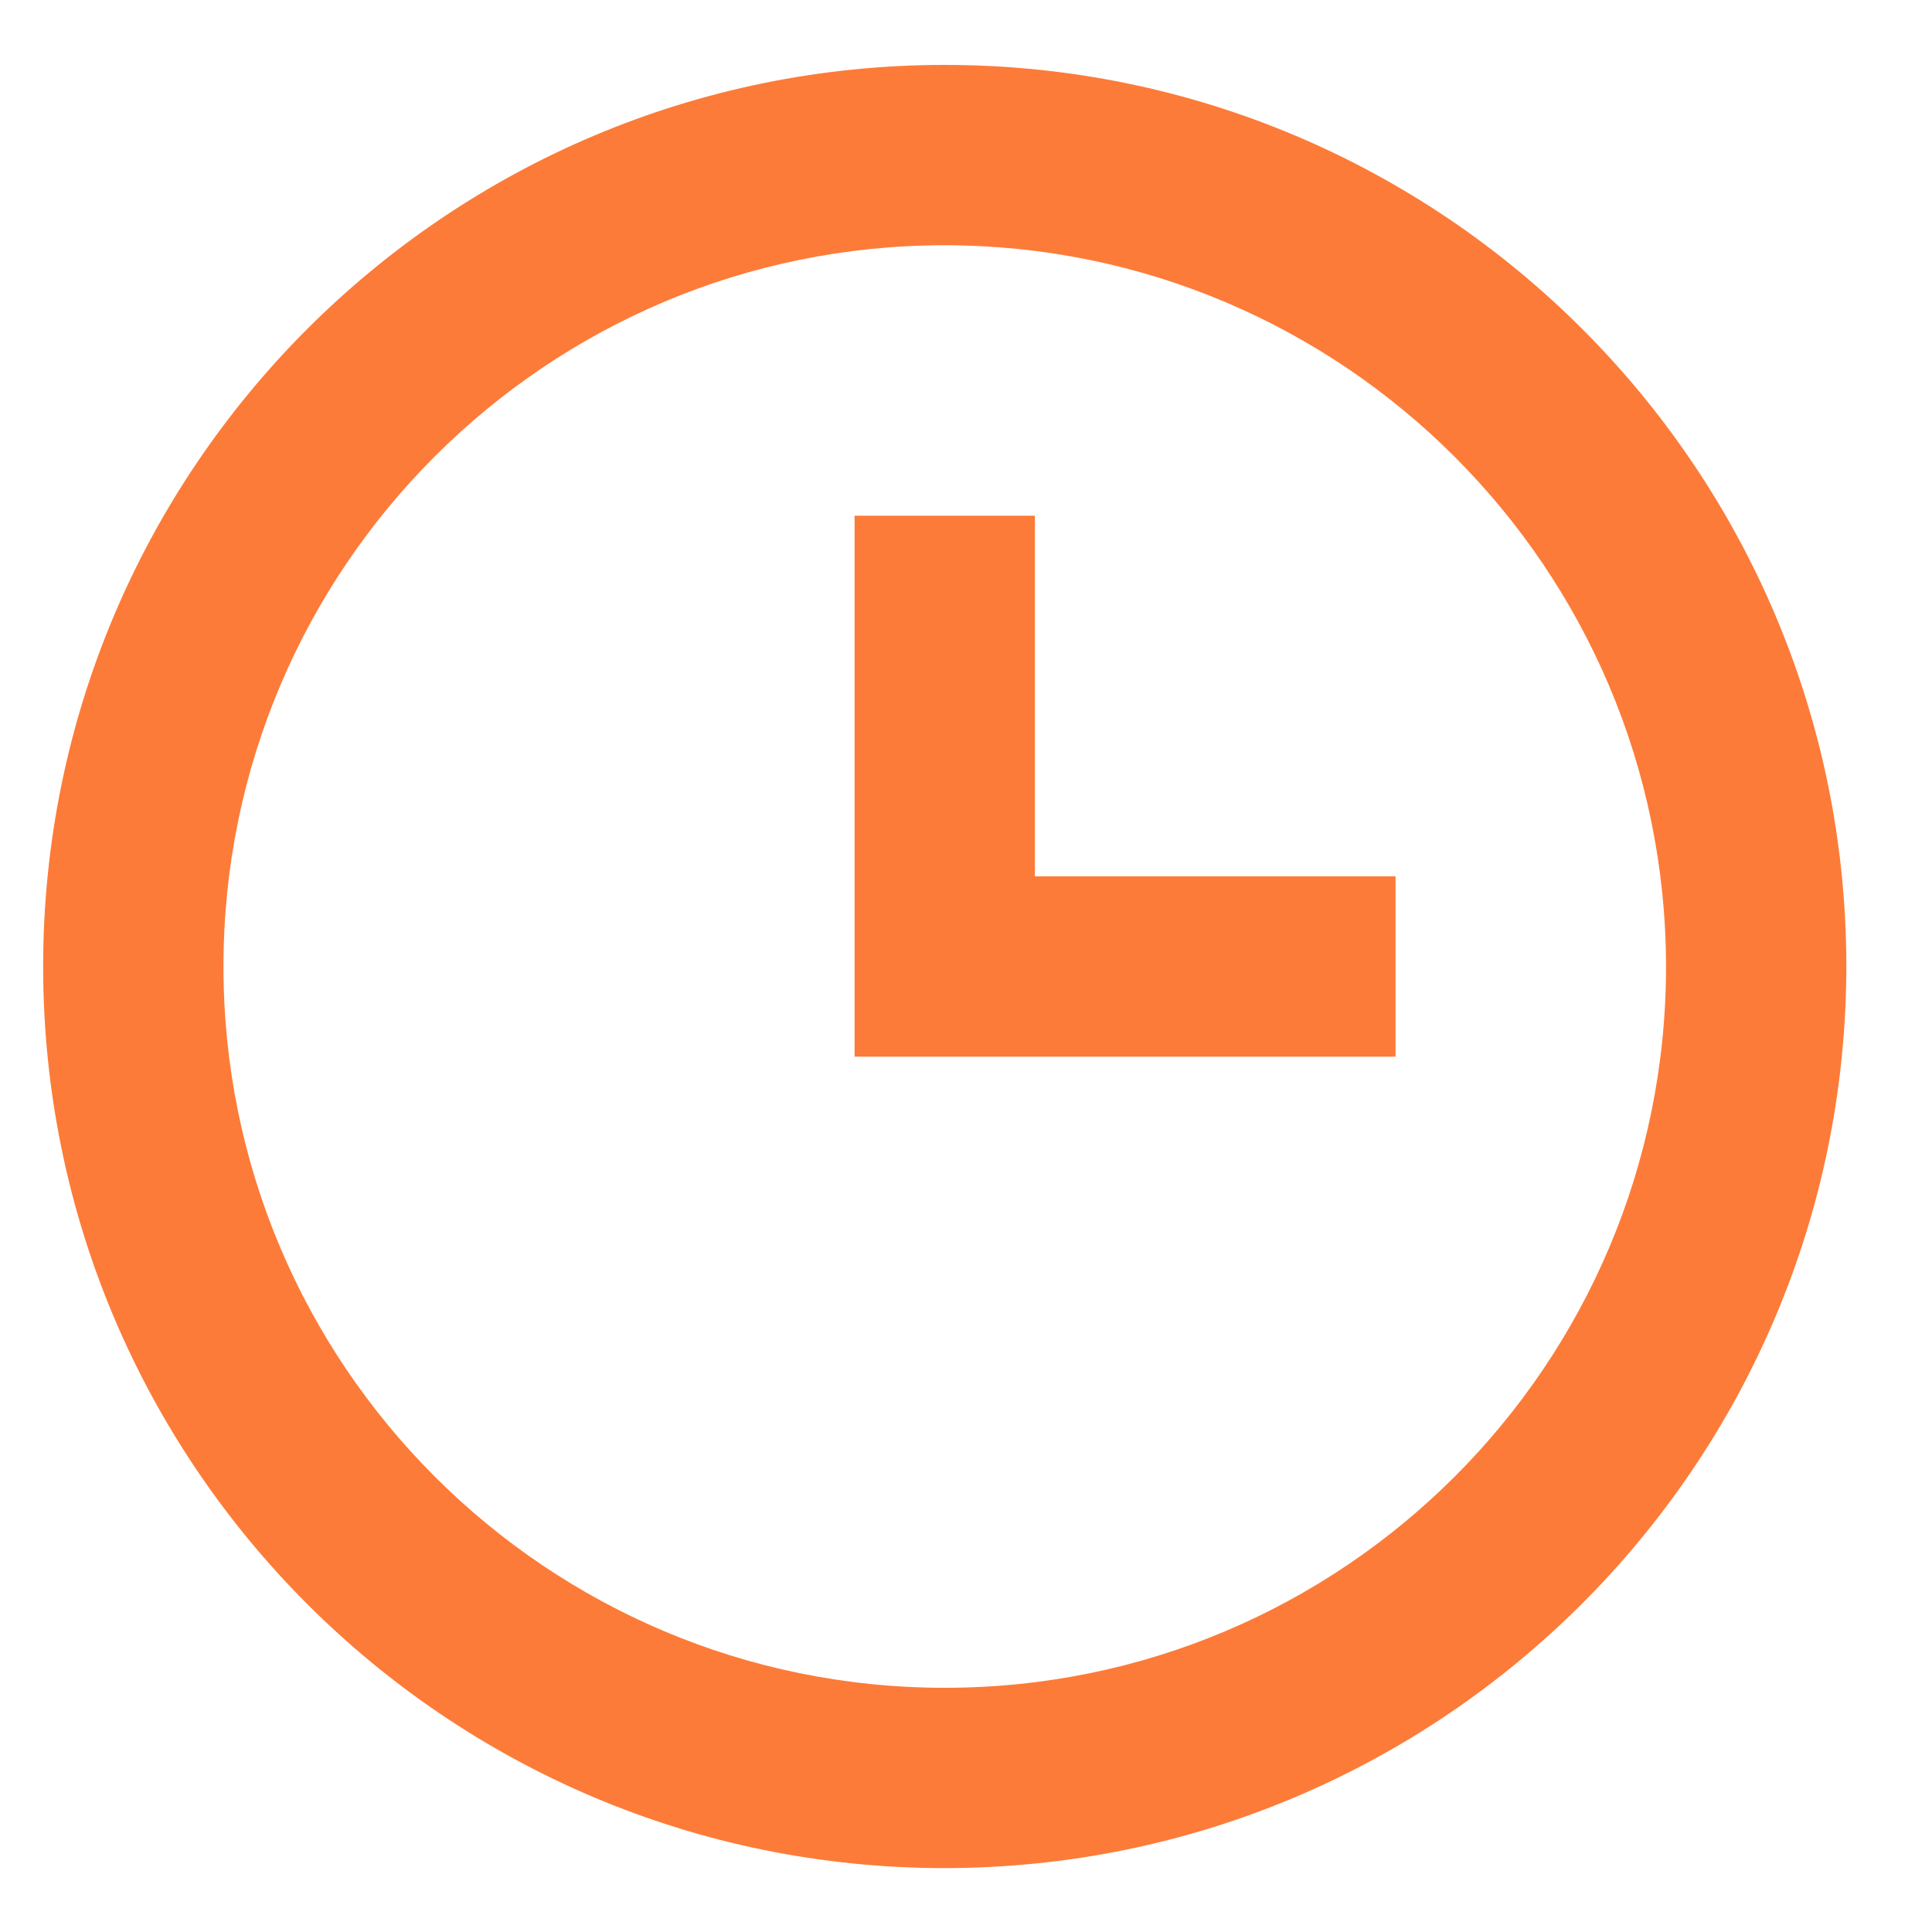 <svg width="15" height="15" viewBox="0 0 15 15" fill="none" xmlns="http://www.w3.org/2000/svg">
<path d="M7.335 14.504C3.469 14.504 0.335 11.37 0.335 7.504C0.335 3.638 3.469 0.504 7.335 0.504C11.201 0.504 14.335 3.638 14.335 7.504C14.331 11.368 11.199 14.5 7.335 14.504ZM7.335 1.904C4.242 1.904 1.735 4.411 1.735 7.504C1.735 10.597 4.242 13.104 7.335 13.104C10.428 13.104 12.935 10.597 12.935 7.504C12.932 4.413 10.427 1.907 7.335 1.904ZM10.835 8.204H6.635V4.004H8.035V6.804H10.835V8.204Z" fill="#FD7B38"/>
</svg>
